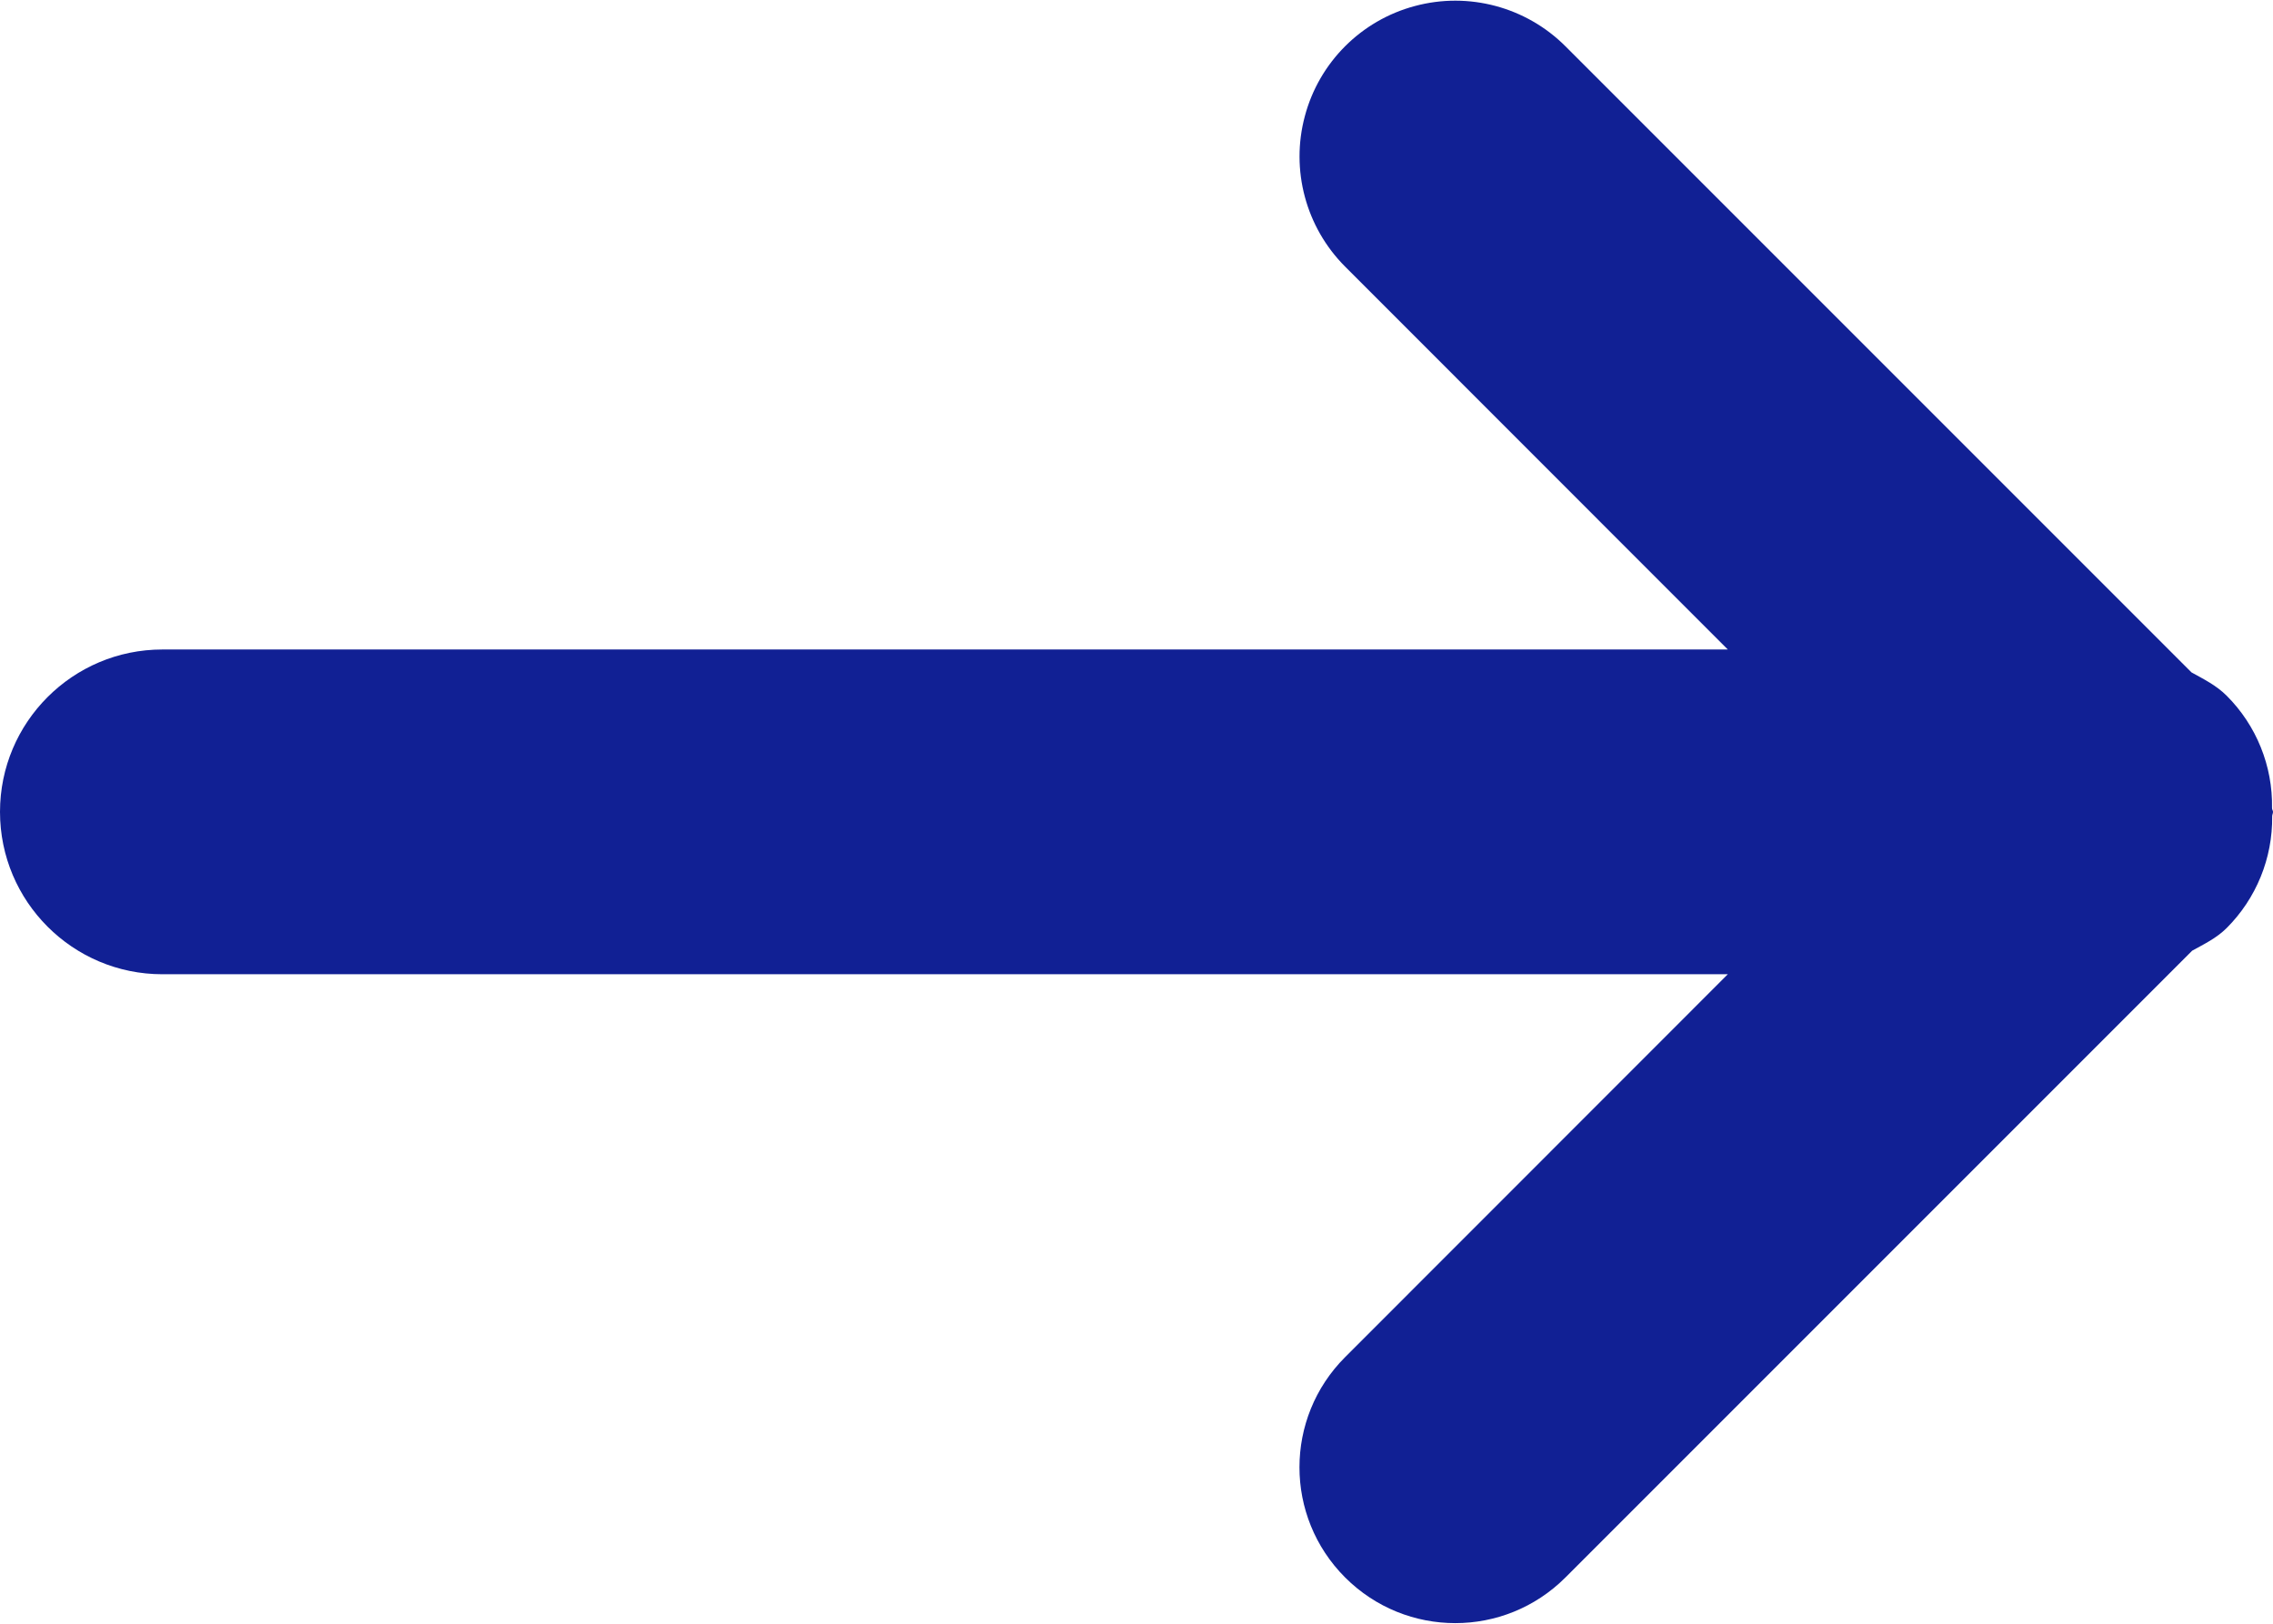 <?xml version="1.0" encoding="UTF-8"?>
<svg width="14px" height="10px" viewBox="0 0 14 10" version="1.1" xmlns="http://www.w3.org/2000/svg" xmlns:xlink="http://www.w3.org/1999/xlink">
    <!-- Generator: Sketch 52.6 (67491) - http://www.bohemiancoding.com/sketch -->
    <title>icon-arrow-right</title>
    <desc>Created with Sketch.</desc>
    <g id="Page-1" stroke="none" stroke-width="1" fill="none" fill-rule="evenodd">
        <g id="icon-arrow-right" fill="#112094">
            <path d="M14,5 C14,5.01 13.995,5.017 13.995,5.027 C13.998,5.285 13.897,5.533 13.715,5.715 C13.652,5.778 13.576,5.814 13.502,5.855 L9.642,9.715 C9.267,10.09 8.66,10.09 8.285,9.715 C7.91,9.34 7.91,8.733 8.285,8.358 L10.642,6 L1,6 C0.448,6 6.76353751e-17,5.552 0,5 C-6.76353751e-17,4.448 0.448,4 1,4 L10.642,4 L8.285,1.642 C8.043,1.4 7.948,1.046 8.037,0.715 C8.125,0.384 8.384,0.125 8.715,0.037 C9.046,-0.052 9.4,0.043 9.642,0.285 L13.498,4.141 C13.574,4.183 13.651,4.221 13.715,4.285 C13.898,4.468 13.999,4.718 13.994,4.977 C13.994,4.986 14,4.992 14,5 Z" id="Path"></path>
        </g>
    </g>
</svg>